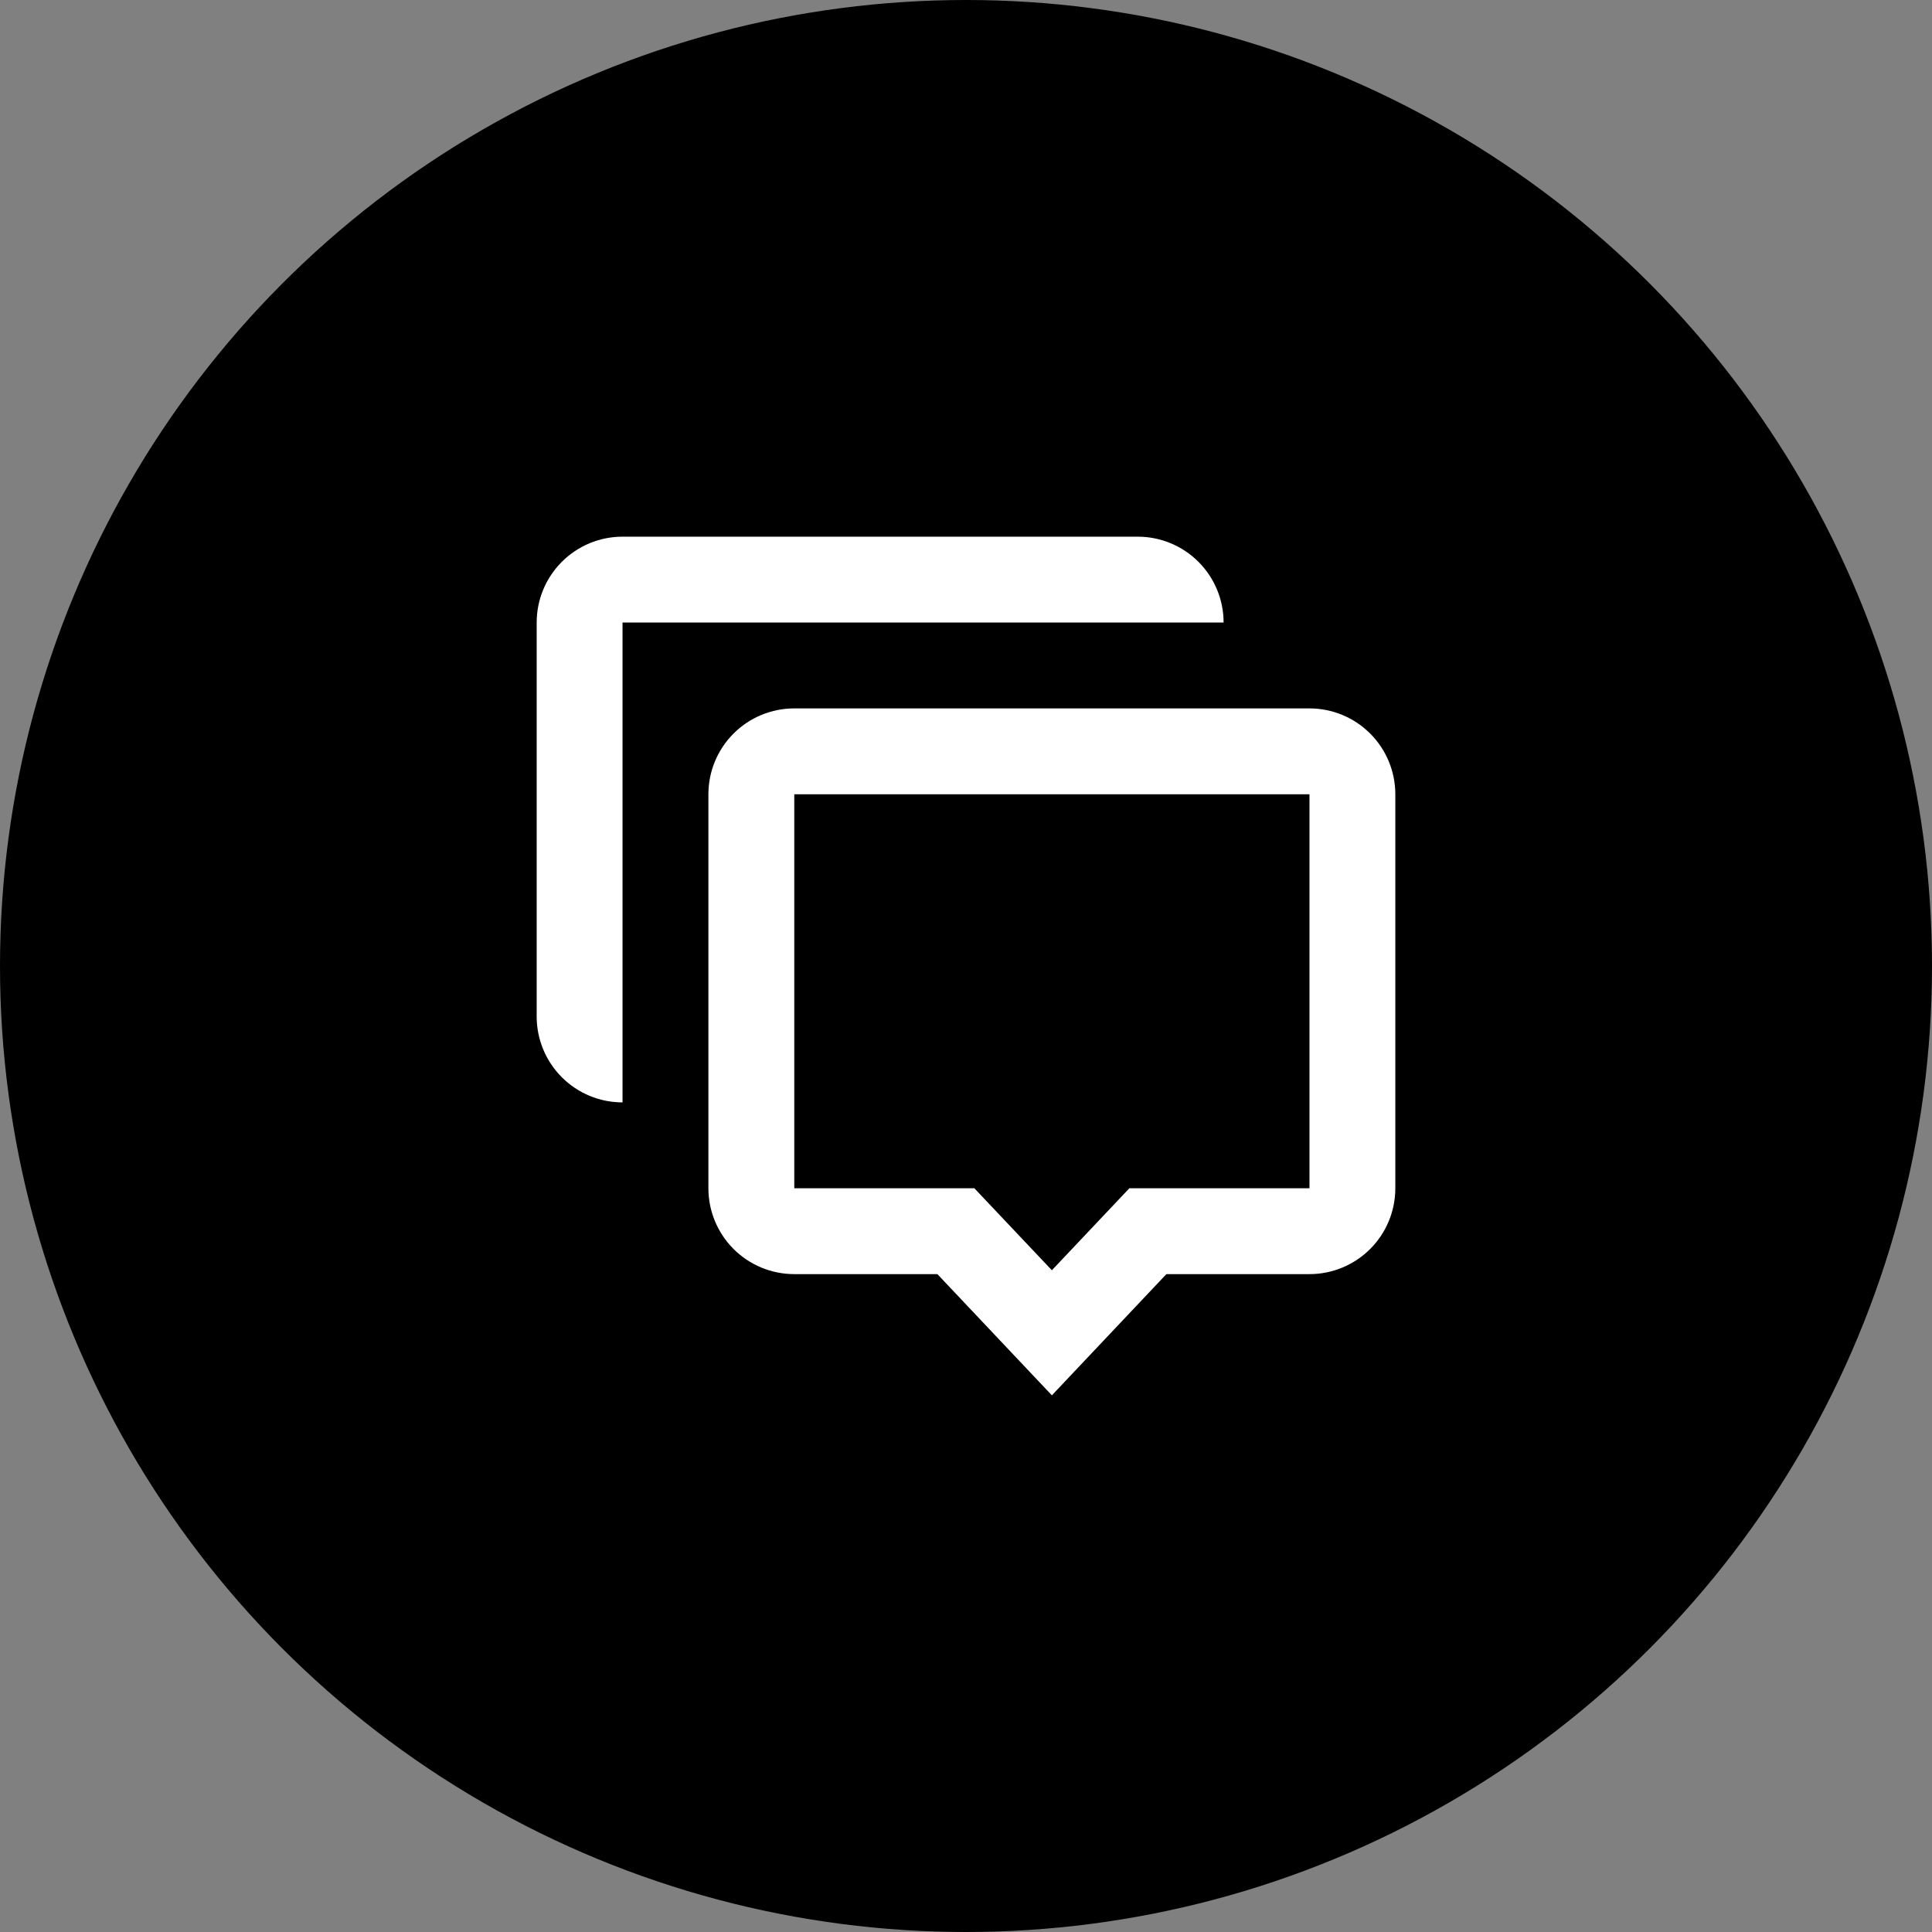 <svg width="24" height="24" viewBox="0 0 60 60" fill="none" xmlns="http://www.w3.org/2000/svg">
<rect x="0" y="0" width="60" height="60" fill="#808080" stroke="none"/>
<circle cx="30" cy="30" r="30" fill="black"/>
<path d="M35.333 16.667C36.041 16.667 36.719 16.948 37.219 17.448C37.719 17.948 38 18.626 38 19.333H19.333V34.236C18.626 34.236 17.948 33.955 17.448 33.455C16.948 32.955 16.667 32.276 16.667 31.569V19.333C16.667 18.626 16.948 17.948 17.448 17.448C17.948 16.948 18.626 16.667 19.333 16.667H35.333Z" fill="white"/>
<path d="M32.667 43.333L29.111 39.569H24.667C23.959 39.569 23.281 39.288 22.781 38.788C22.281 38.288 22 37.61 22 36.903V24.667C22 23.959 22.281 23.281 22.781 22.781C23.281 22.281 23.959 22 24.667 22H40.667C41.374 22 42.052 22.281 42.552 22.781C43.052 23.281 43.333 23.959 43.333 24.667V36.903C43.333 37.61 43.052 38.288 42.552 38.788C42.052 39.288 41.374 39.569 40.667 39.569H36.223L32.667 43.333ZM35.073 36.903H40.667V24.667H24.667V36.903H30.26L32.667 39.449L35.073 36.903Z" fill="white"/>
</svg>
